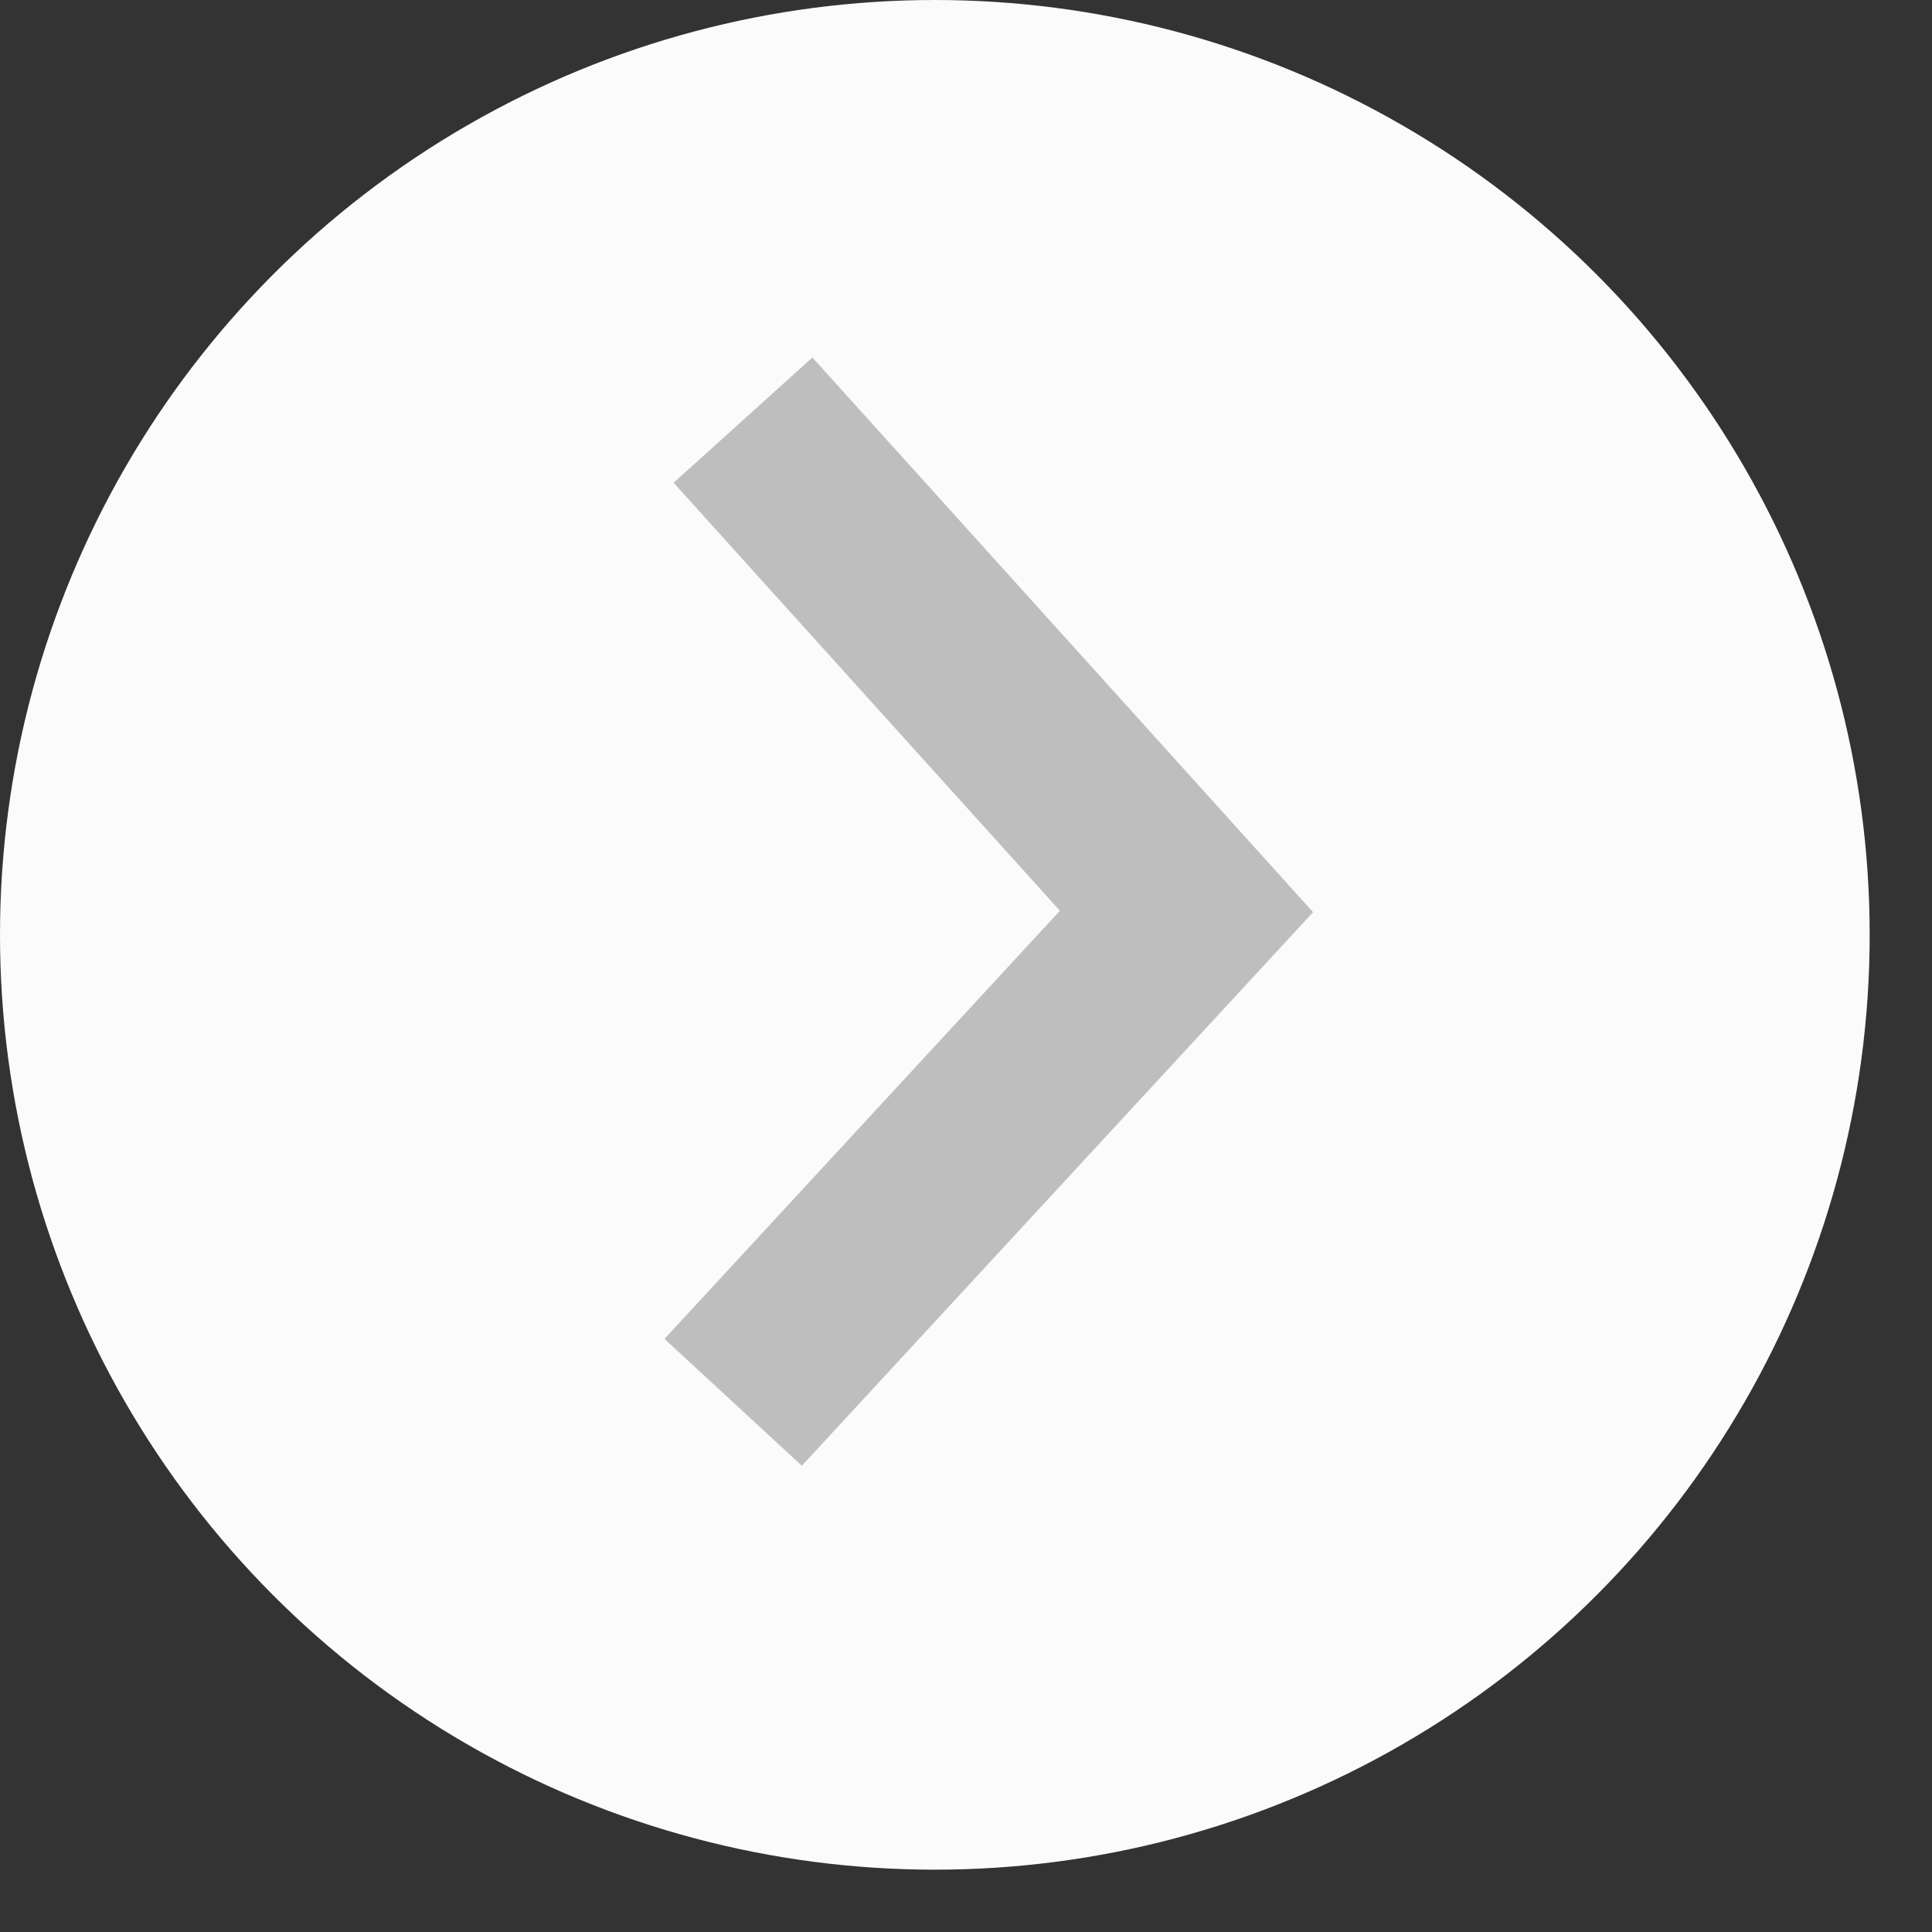<?xml version="1.0" encoding="utf-8"?>
<svg width="31px" height="31px" viewBox="0 0 31 31" xmlns="http://www.w3.org/2000/svg">
  <rect x="0" y="0" width="31" height="31" fill="#333333" stroke="none"/>
  <desc>Created with Sketch.</desc>
  <circle id="Oval-14" stroke="none" fill="#FBFBFB" fill-rule="evenodd" cx="15" cy="15" r="15"/>
  <polyline id="Path-38" stroke="#BEBEBE" stroke-width="3" fill="none" points="7.521 10.984 15.397 18.258 23.281 11.142" transform="matrix(0 -1 1 0 0.78 30.022)"/>
</svg>